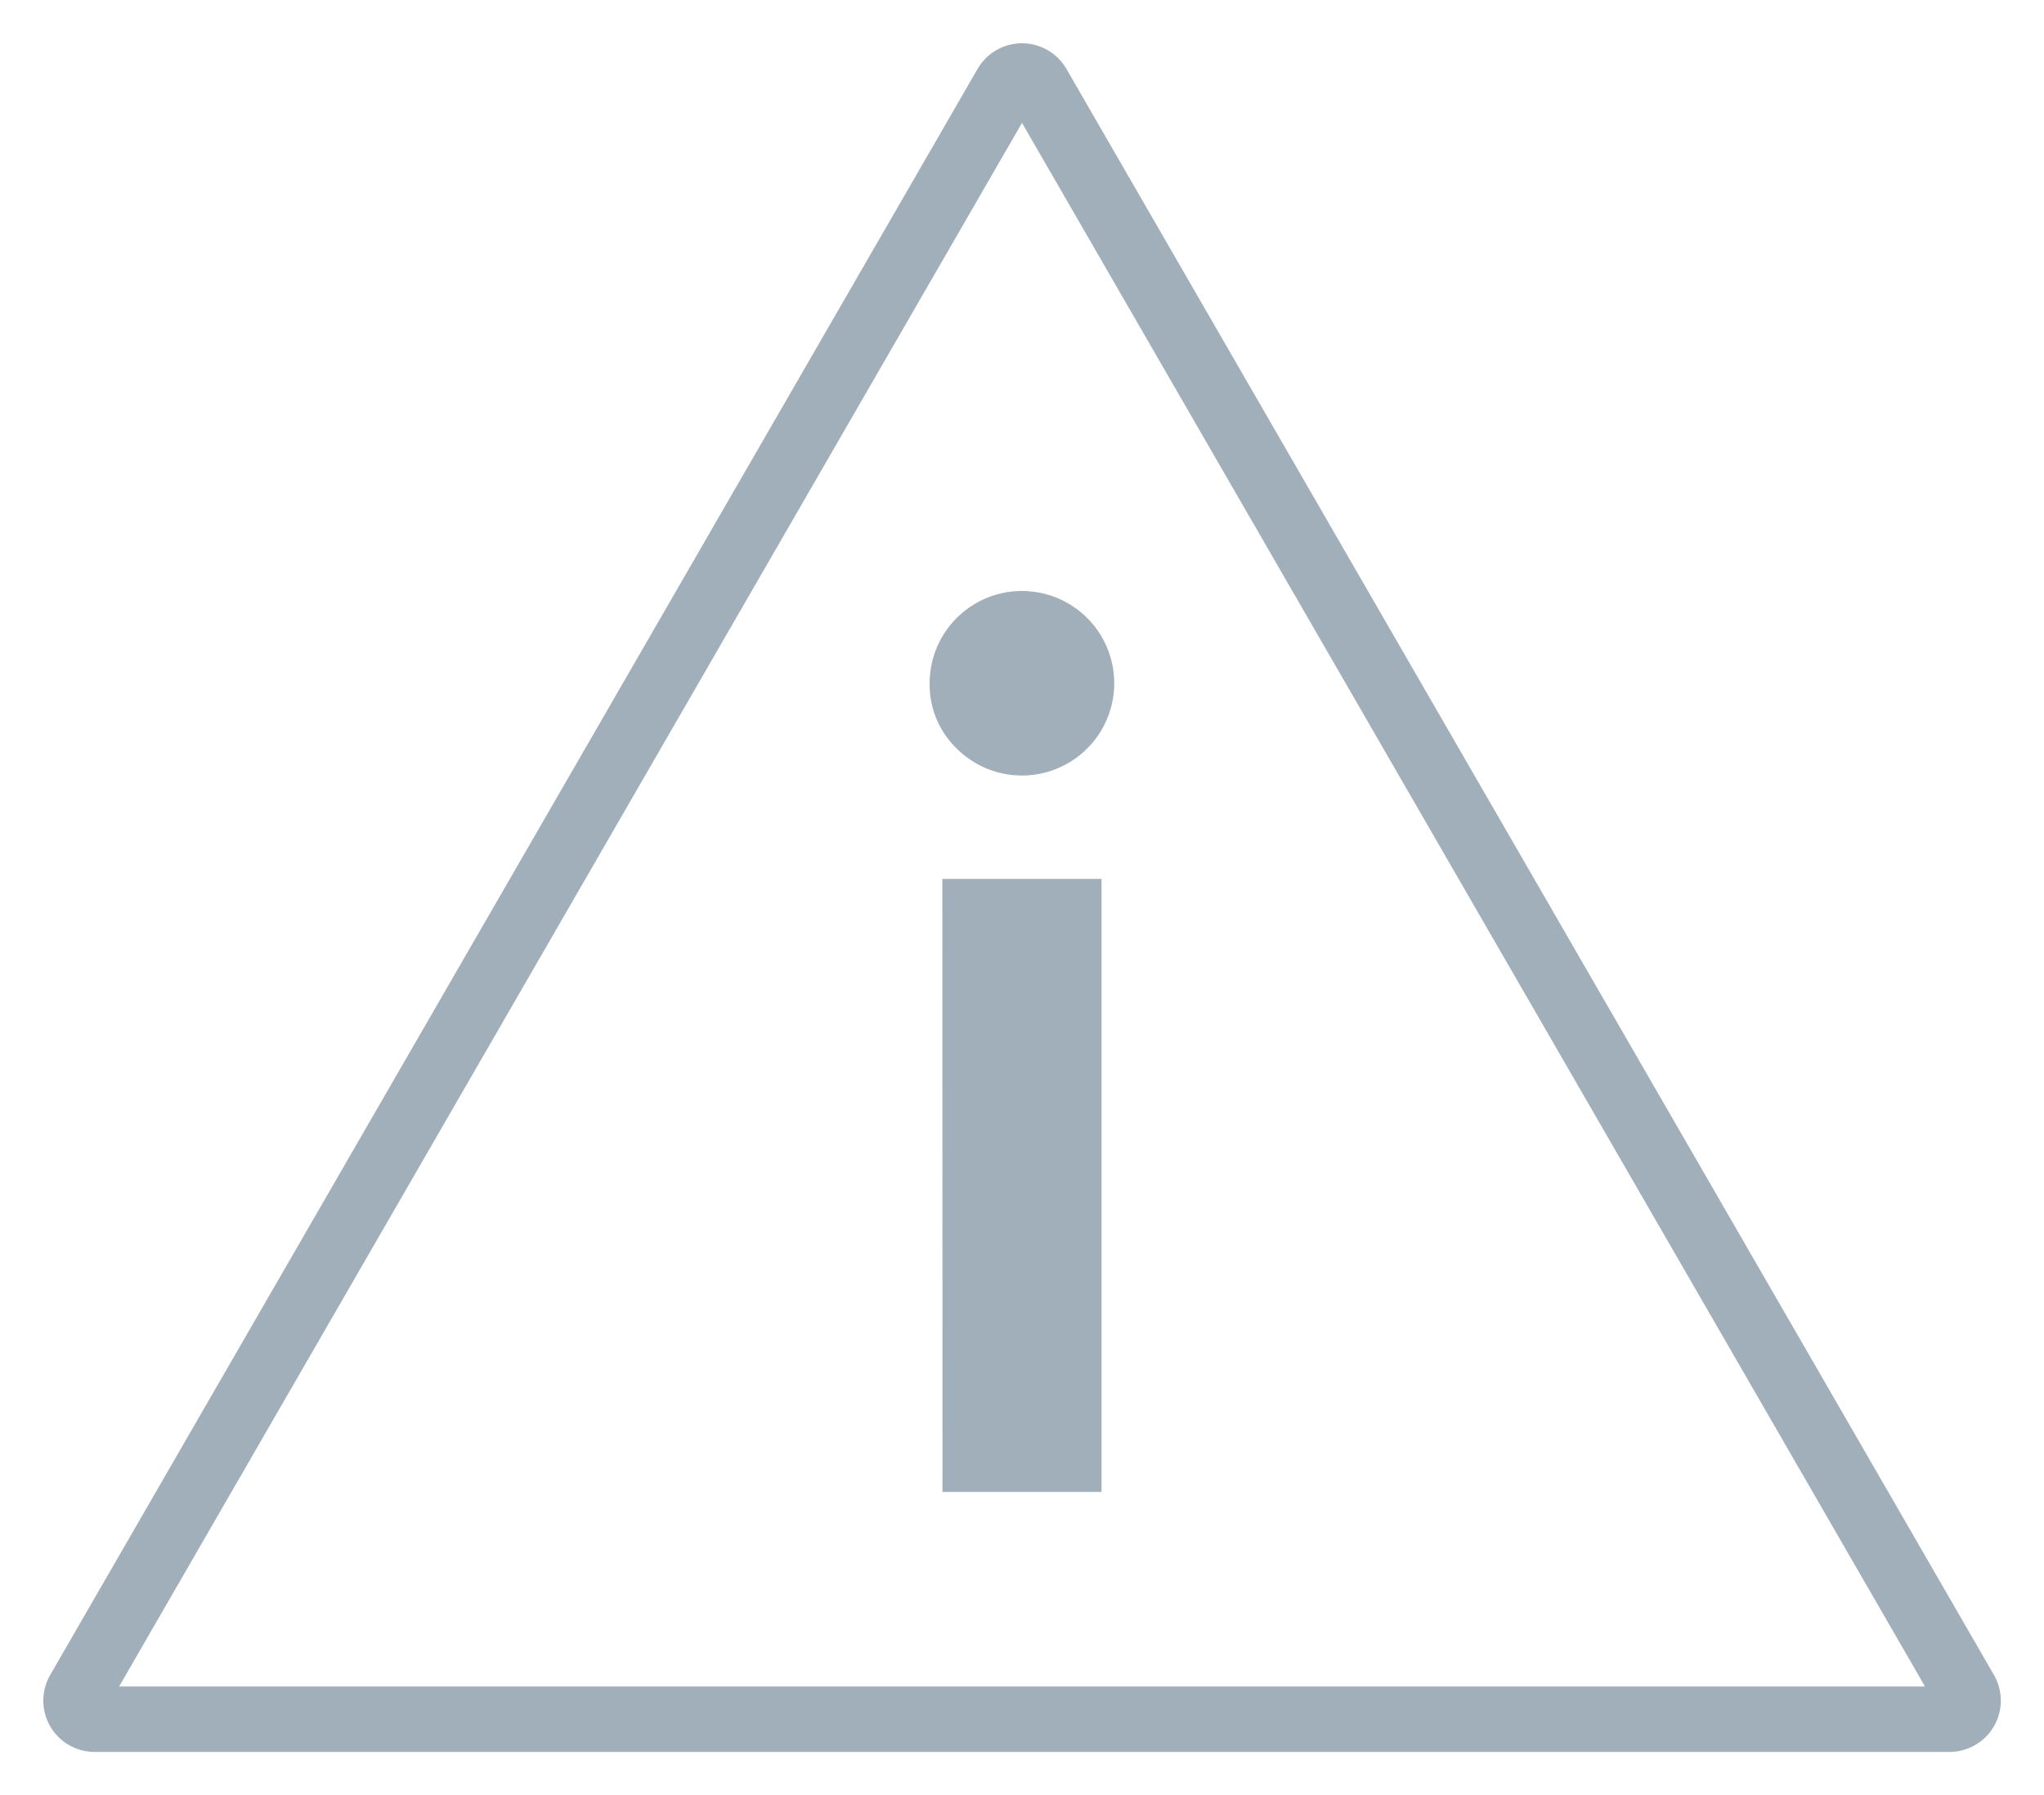 <svg xmlns="http://www.w3.org/2000/svg" viewBox="0 0 15.615 13.717"><title>Warning</title><g id="ICONS"><path d="M7.685.651.6,12.924a.142.142,0,0,0,.123.213l14.17-0a.142.142,0,0,0,.123-.213L7.93.651A.142.142,0,0,0,7.685.651Z" style="fill:none;stroke:#a1afba;stroke-miterlimit:10;stroke-width:0.5px;fill-rule:evenodd"/><path d="M7.102,5.221a.705.705,0,1,1,.206.498A.679.679,0,0,1,7.102,5.221Zm.097,1.495H8.415v4.684H7.2Z" style="fill:#a1afba"/></g></svg>